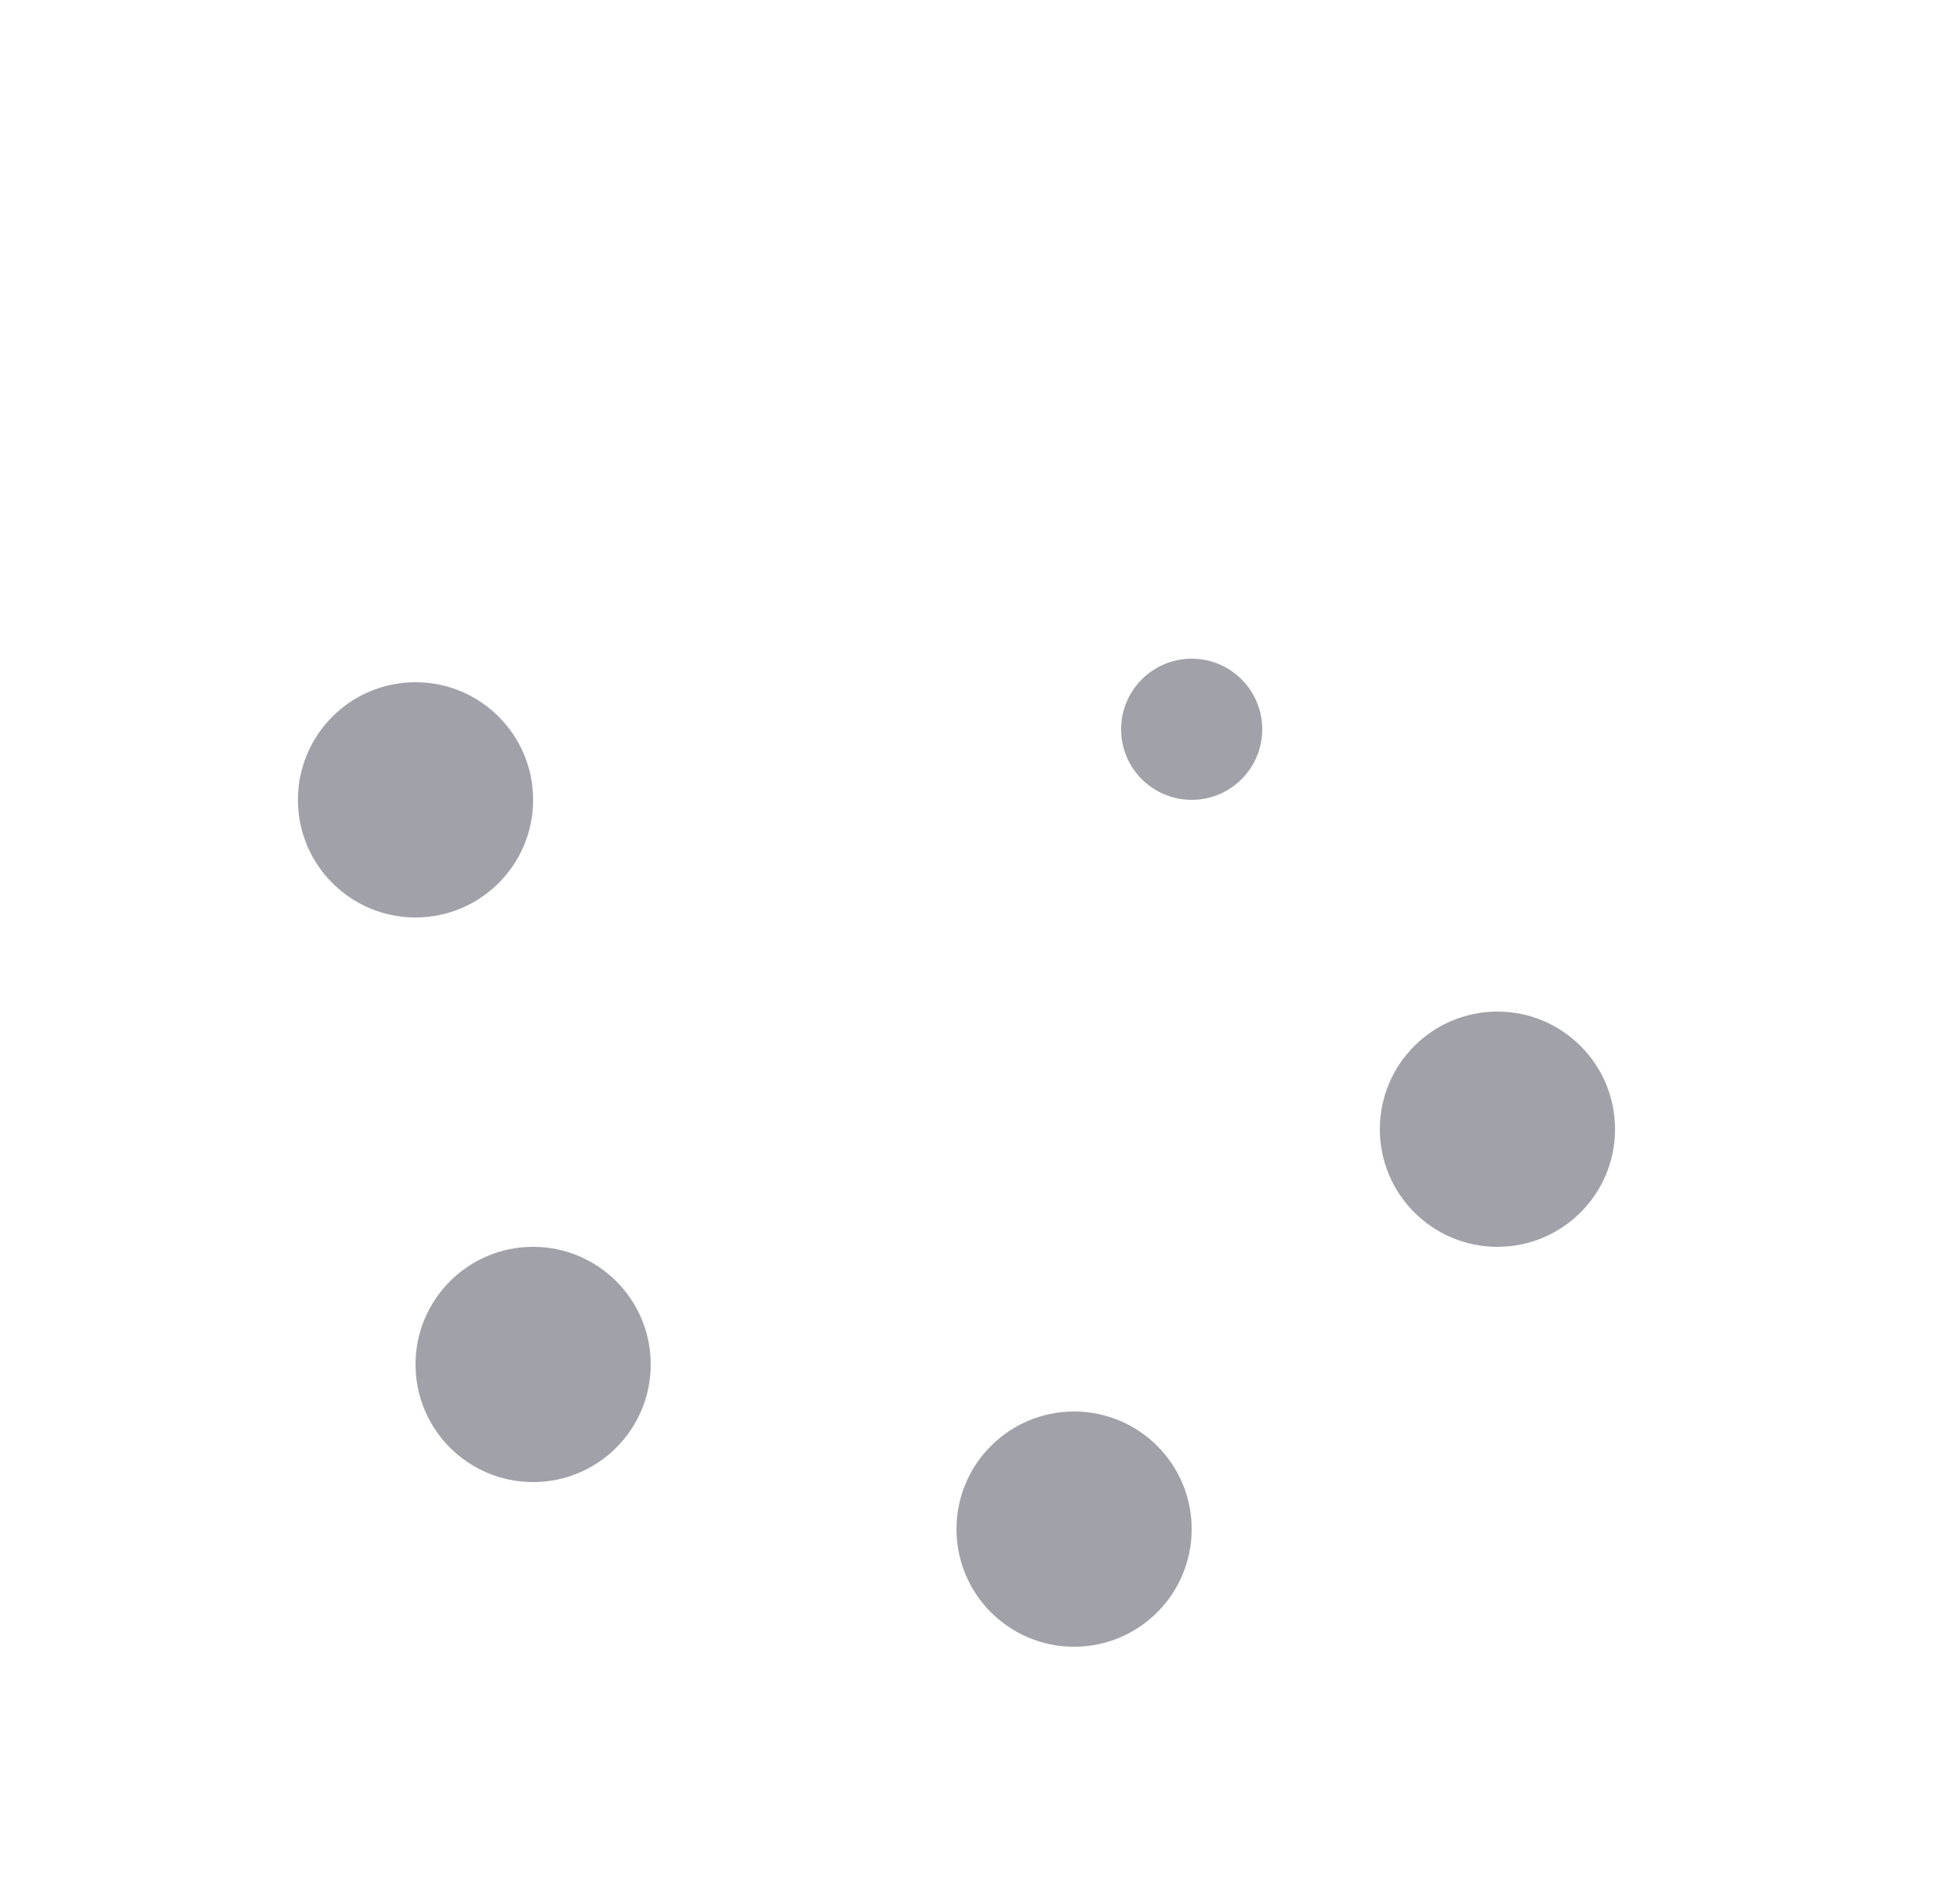 <svg width="25" height="24" viewBox="0 0 25 24" fill="#A1A1AA" xmlns="http://www.w3.org/2000/svg">
<circle cx="15.2" cy="9.3" r="0.9" />
<circle cx="19.1" cy="14.4" r="1.5" />
<circle cx="13.7" cy="19.5" r="1.5" />
<circle cx="6.8" cy="17.4" r="1.5" />
<circle cx="5.3" cy="10.2" r="1.5" />
</svg>
